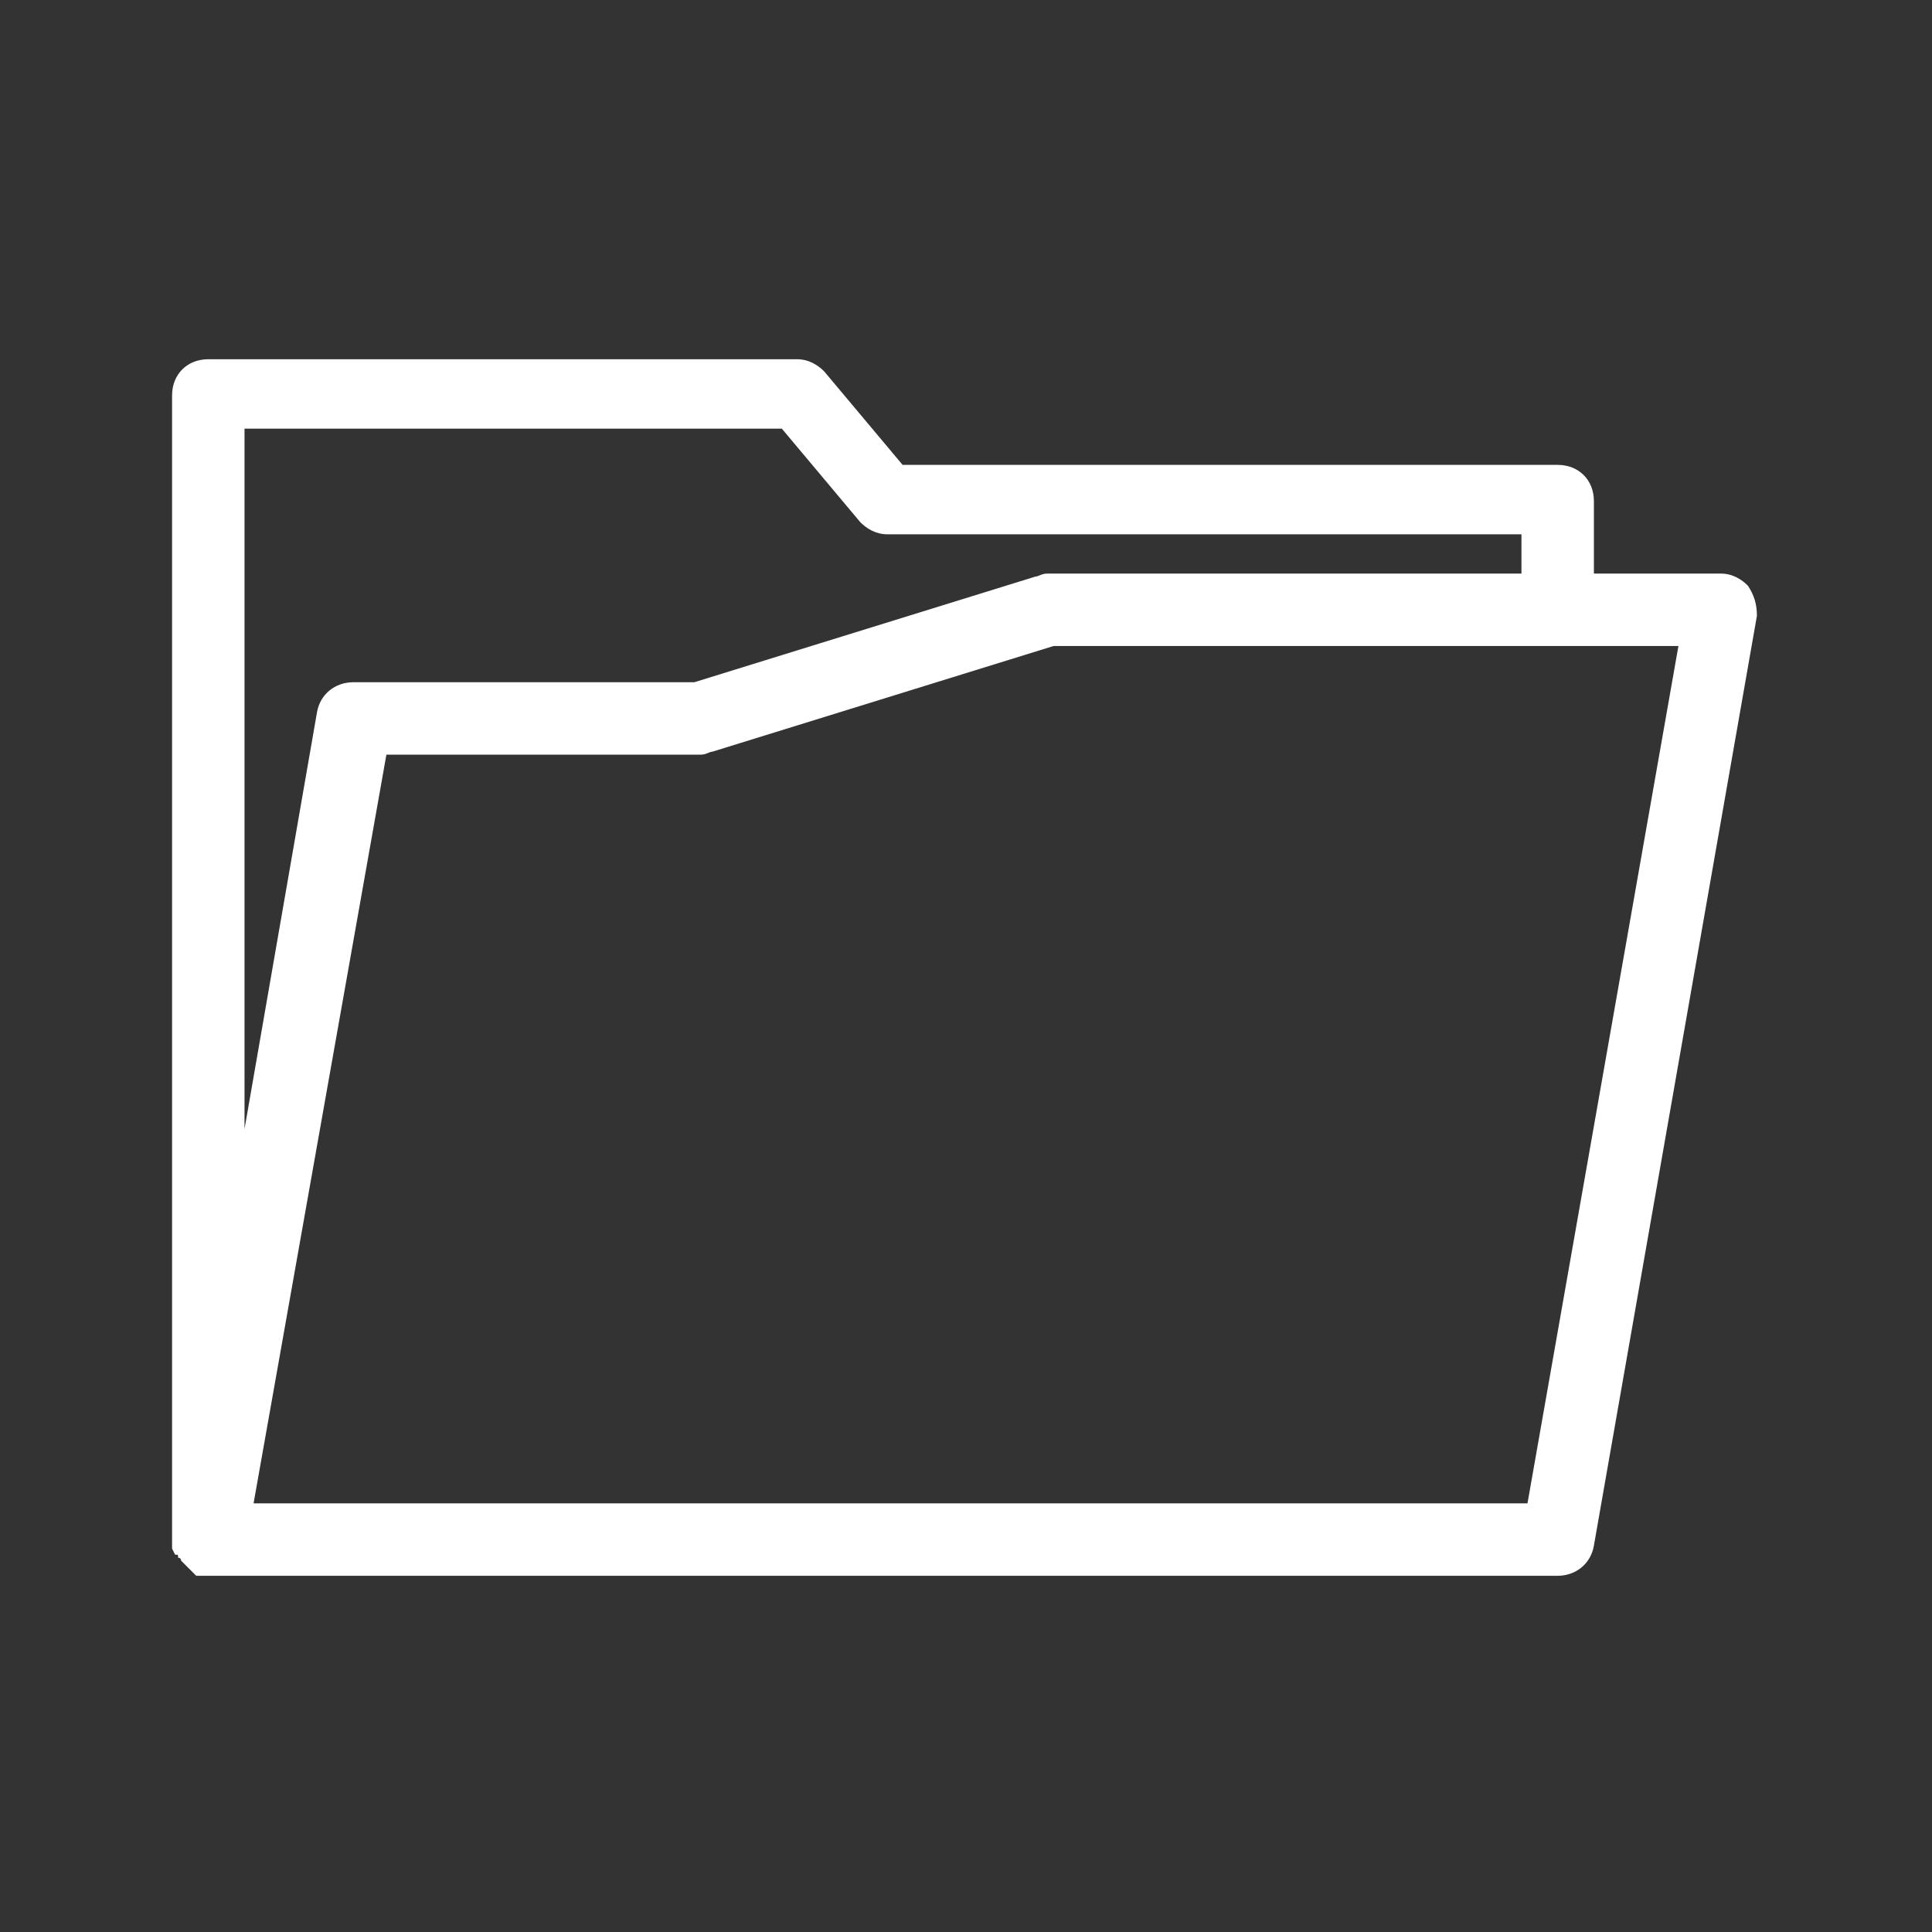 <?xml version="1.0" encoding="utf-8"?>
<!-- Generator: Adobe Illustrator 21.0.0, SVG Export Plug-In . SVG Version: 6.00 Build 0)  -->
<svg version="1.1" id="Layer_1" xmlns="http://www.w3.org/2000/svg" xmlns:xlink="http://www.w3.org/1999/xlink" x="0px" y="0px"
	 viewBox="0 0 64 64" style="enable-background:new 0 0 64 64;" xml:space="preserve">
<rect x="0" y="0" width="64" height="64" fill="#333333" stroke="none"/>
<style type="text/css">
	.st0{fill:#FFFFFF;}
</style>
<path class="st0" d="M6.9,52.2c0,0-0.1,0-0.1,0c0,0-0.1,0-0.1,0l0,0c0,0-0.1,0-0.1,0c0,0-0.1,0-0.1,0c0,0-0.1-0.1-0.1-0.1
	c0,0-0.1-0.1-0.1-0.1c0,0-0.1-0.1-0.1-0.1c0,0-0.1-0.1-0.1-0.1c0,0-0.1-0.1-0.1-0.1c0,0,0-0.1-0.1-0.1c0-0.1,0-0.1-0.1-0.1
	c0,0-0.1-0.2-0.1-0.2c0,0,0-0.1,0-0.1l0-38.1c0-0.7,0.5-1.2,1.2-1.2h19.5c0.4,0,0.7,0.2,0.9,0.4l2.6,3.1h21.7c0.7,0,1.2,0.5,1.2,1.2
	V19h4.2c0.4,0,0.7,0.2,0.9,0.4c0.2,0.3,0.3,0.6,0.3,1l-5.4,30.8c-0.1,0.6-0.6,1-1.2,1H6.9z M50.6,49.8l5-28.4H34.9l-11.3,3.5
	c-0.1,0-0.2,0.1-0.4,0.1H12.8L8.4,49.8H50.6z M8.1,37.4l2.4-13.8c0.1-0.6,0.6-1,1.2-1h11.3l11.3-3.5c0.1,0,0.2-0.1,0.4-0.1h15.7
	v-1.3h-21c-0.4,0-0.7-0.2-0.9-0.4l-2.6-3.1H8.1V37.4z"/>
</svg>
